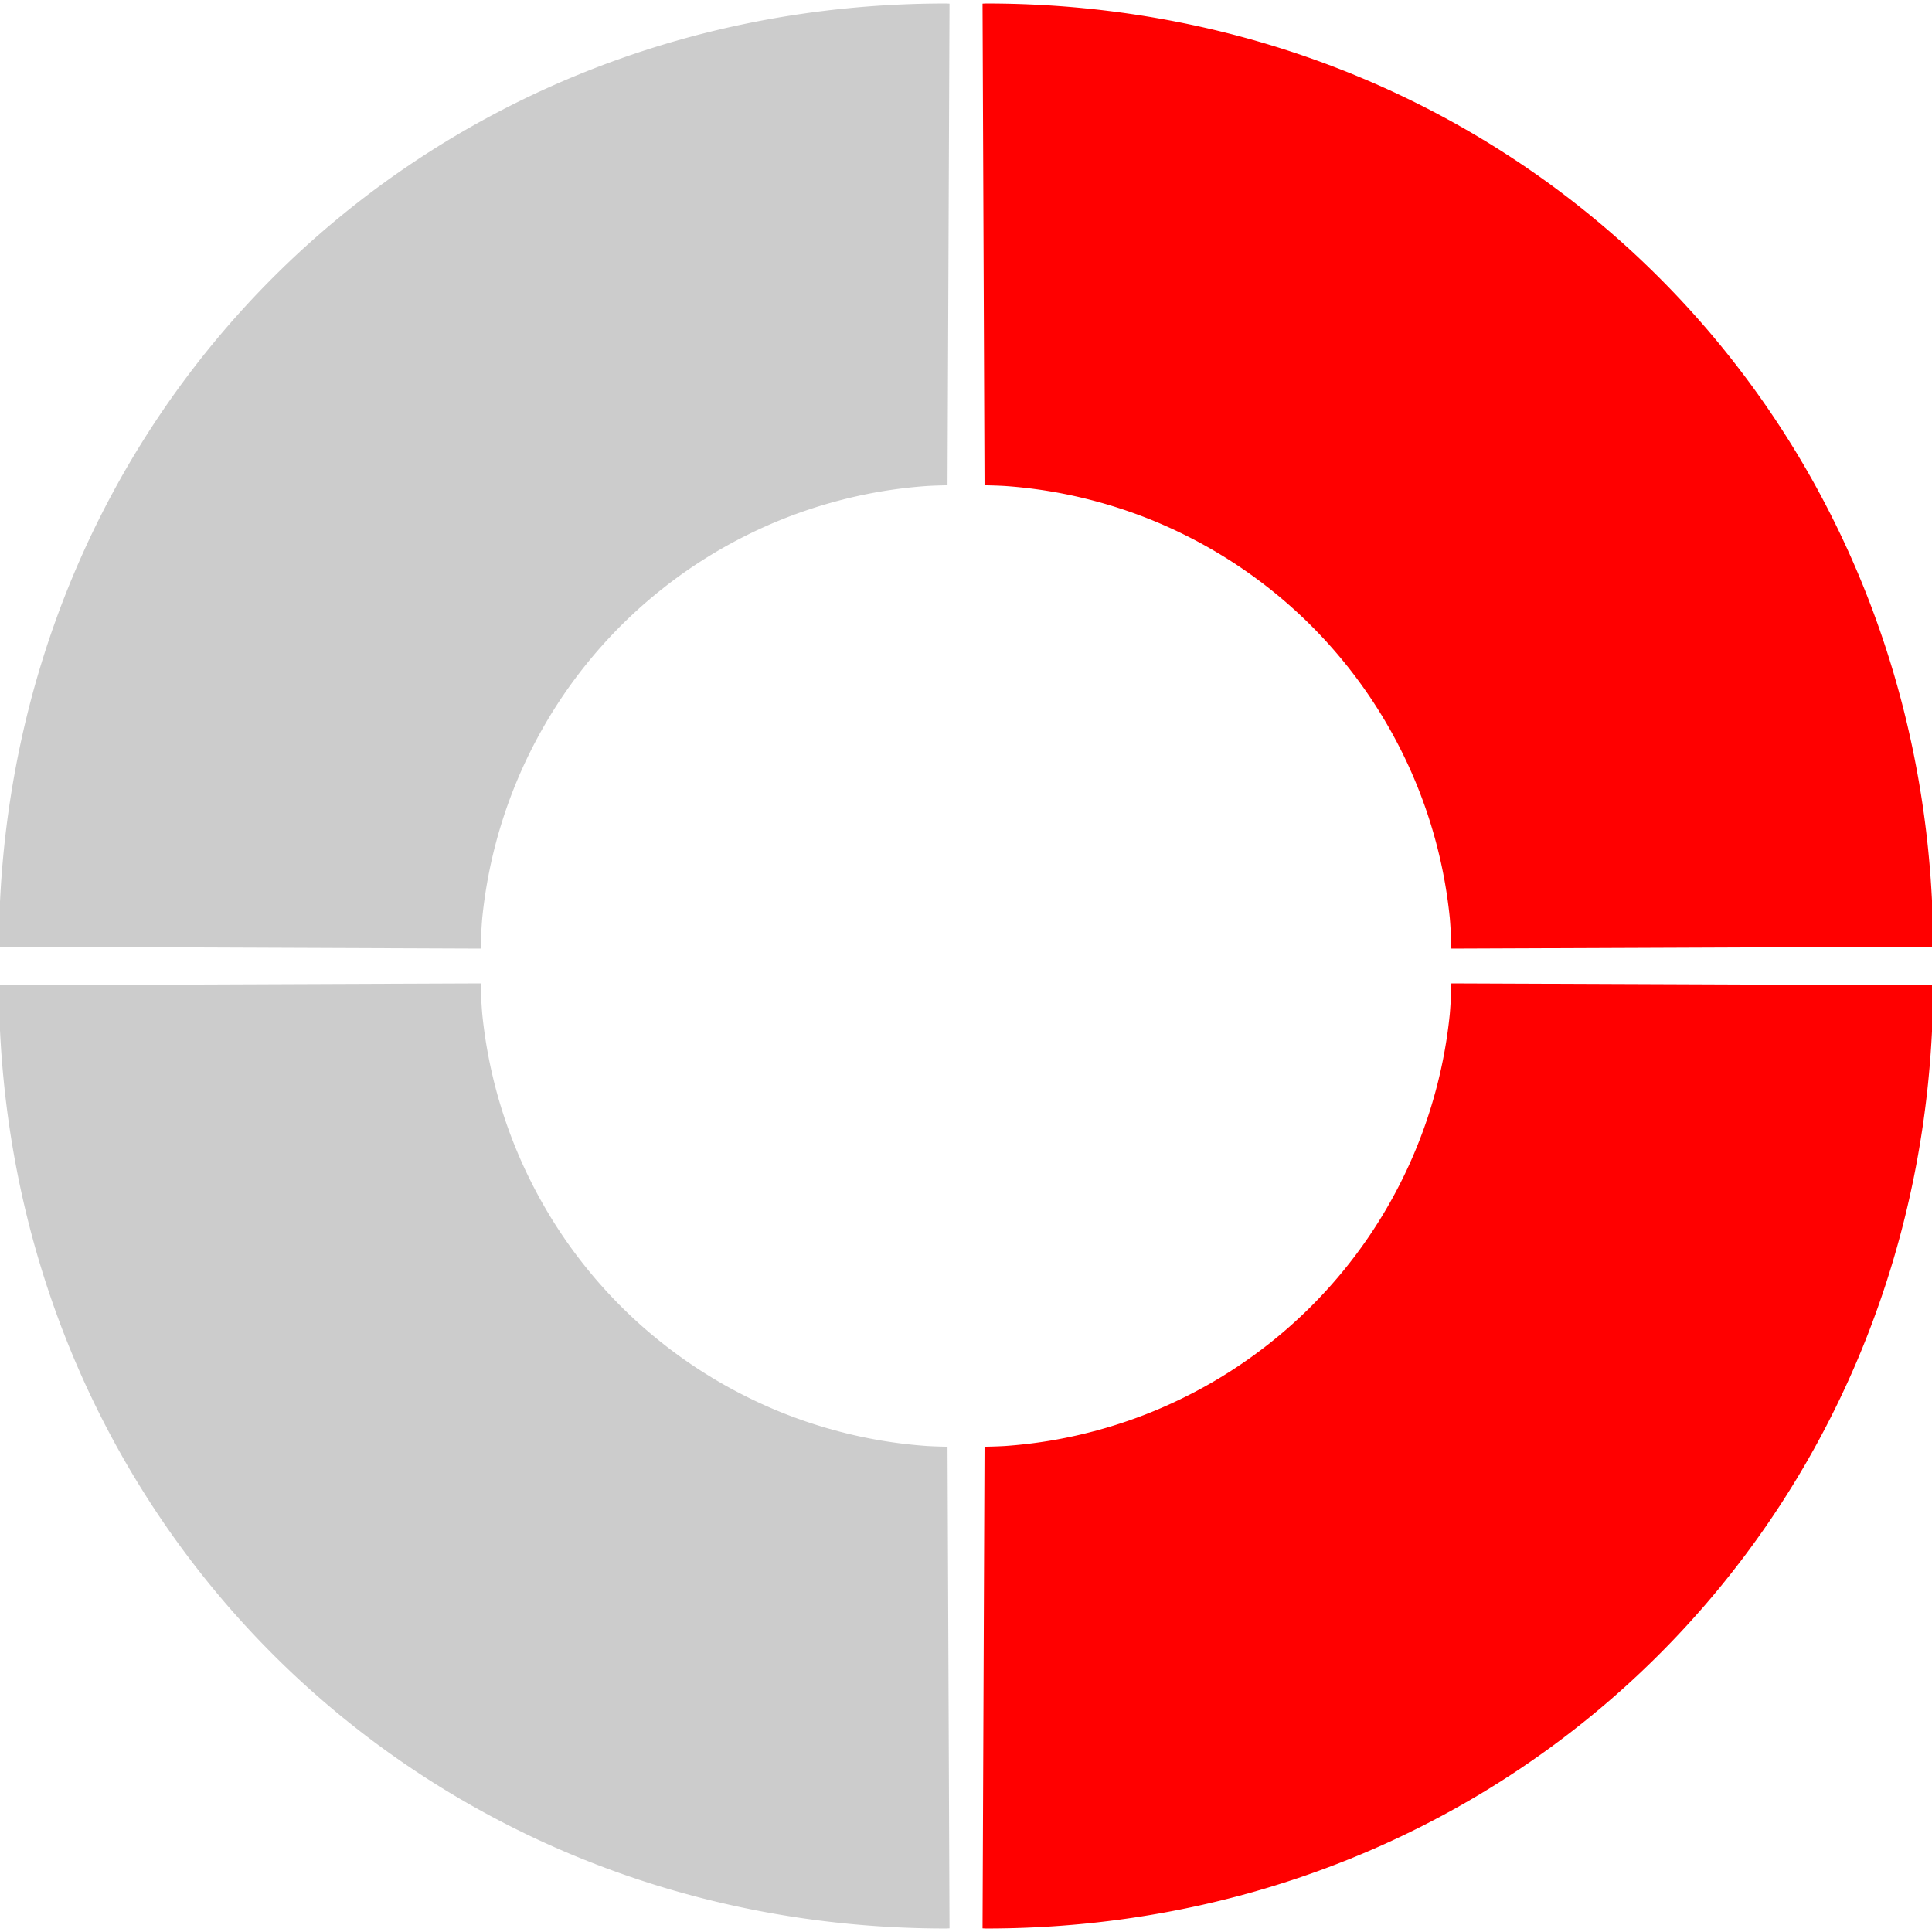 <?xml version="1.0" encoding="UTF-8" standalone="no"?>
<!-- Created with Inkscape (http://www.inkscape.org/) -->

<svg
   xmlns:osb="http://www.openswatchbook.org/uri/2009/osb"
   xmlns:dc="http://purl.org/dc/elements/1.1/"
   xmlns:cc="http://creativecommons.org/ns#"
   xmlns:rdf="http://www.w3.org/1999/02/22-rdf-syntax-ns#"
   xmlns:svg="http://www.w3.org/2000/svg"
   xmlns="http://www.w3.org/2000/svg"
   xmlns:xlink="http://www.w3.org/1999/xlink"
   xmlns:sodipodi="http://sodipodi.sourceforge.net/DTD/sodipodi-0.dtd"
   xmlns:inkscape="http://www.inkscape.org/namespaces/inkscape"
   width="64px"
   height="64px"
   id="svg4099"
   version="1.1"
   inkscape:version="0.91 r13725"
   sodipodi:docname="50%.svg">
  <defs
     id="defs4101">
    <linearGradient
       osb:paint="gradient"
       id="linearGradient6405">
      <stop
         id="stop6407"
         offset="0"
         style="stop-color:#800080;stop-opacity:1;" />
      <stop
         style="stop-color:#ffffff;stop-opacity:1"
         offset="0.233"
         id="stop6409" />
      <stop
         style="stop-color:#ff00ff;stop-opacity:1"
         offset="1"
         id="stop6411" />
      <stop
         id="stop6413"
         offset="1"
         style="stop-color:#800080;stop-opacity:0;" />
    </linearGradient>
    <linearGradient
       id="linearGradient6369">
      <stop
         style="stop-color:#ffffff;stop-opacity:1"
         offset="0"
         id="stop6371" />
      <stop
         id="stop6387"
         offset="1"
         style="stop-color:#f7f7f7;stop-opacity:0.969;" />
    </linearGradient>
    <linearGradient
       id="linearGradient6335">
      <stop
         style="stop-color:#800080;stop-opacity:1;"
         offset="0"
         id="stop6337" />
      <stop
         id="stop6349"
         offset="0.25"
         style="stop-color:#800080;stop-opacity:0.749;" />
      <stop
         id="stop6347"
         offset="0.5"
         style="stop-color:#800080;stop-opacity:0.498;" />
      <stop
         style="stop-color:#800080;stop-opacity:0;"
         offset="1"
         id="stop6339" />
    </linearGradient>
    <linearGradient
       id="linearGradient4885"
       osb:paint="gradient">
      <stop
         style="stop-color:#800080;stop-opacity:1;"
         offset="0"
         id="stop4887" />
      <stop
         id="stop6401"
         offset="0.233"
         style="stop-color:#ffffff;stop-opacity:1" />
      <stop
         id="stop6399"
         offset="0.676"
         style="stop-color:#ff00ff;stop-opacity:1" />
      <stop
         style="stop-color:#800080;stop-opacity:0;"
         offset="1"
         id="stop4889" />
    </linearGradient>
    <radialGradient
       inkscape:collect="always"
       xlink:href="#linearGradient6429-0"
       id="radialGradient6435-8"
       cx="38.931"
       cy="43.321"
       fx="38.931"
       fy="43.321"
       r="15.091"
       gradientTransform="matrix(0.989,1.482,-1.239,0.929,53.784,-56.118)"
       gradientUnits="userSpaceOnUse" />
    <linearGradient
       inkscape:collect="always"
       id="linearGradient6429-0">
      <stop
         style="stop-color:#ffffff;stop-opacity:1;"
         offset="0"
         id="stop6431-7" />
      <stop
         id="stop6437-7"
         offset="0.999"
         style="stop-color:#ff00ff;stop-opacity:1" />
      <stop
         style="stop-color:#ffffff;stop-opacity:0;"
         offset="1"
         id="stop6433-3" />
    </linearGradient>
  </defs>
  <sodipodi:namedview
     id="base"
     pagecolor="#ffffff"
     bordercolor="#666666"
     borderopacity="1.0"
     inkscape:pageopacity="0.0"
     inkscape:pageshadow="2"
     inkscape:zoom="5.6568542"
     inkscape:cx="-10.679838"
     inkscape:cy="38.125"
     inkscape:current-layer="layer1"
     showgrid="true"
     inkscape:document-units="px"
     inkscape:grid-bbox="true"
     inkscape:window-width="1680"
     inkscape:window-height="1028"
     inkscape:window-x="1912"
     inkscape:window-y="-8"
     inkscape:window-maximized="1"
     showguides="true"
     inkscape:guide-bbox="true" />
  <g
     id="layer1"
     inkscape:label="Layer 1"
     inkscape:groupmode="layer">
    <g
       transform="translate(242.215,-84.554)"
       id="g5064">
      <g
         id="g4803-4"
         transform="translate(-74.193,-2.4900087e-6)">
        <path
           style="color:#000000;clip-rule:nonzero;display:inline;overflow:visible;visibility:visible;opacity:1;isolation:auto;mix-blend-mode:normal;color-interpolation:sRGB;color-interpolation-filters:linearRGB;solid-color:#000000;solid-opacity:1;fill:#cccccc;fill-opacity:1;fill-rule:evenodd;stroke:none;stroke-width:0.439;stroke-linecap:round;stroke-linejoin:miter;stroke-miterlimit:4;stroke-dasharray:none;stroke-dashoffset:0;stroke-opacity:1;marker:none;color-rendering:auto;image-rendering:auto;shape-rendering:auto;text-rendering:auto;enable-background:accumulate"
           d="m -136.698,84.67 c -17.568,-4.35e-4 -31.294,13.693 -31.363,31.244 l 15.963,0.064 a 15.945,15.945 0 0 1 0.051,-1.012 15.945,15.945 0 0 1 0.238,-1.574 15.945,15.945 0 0 1 0.395,-1.545 15.945,15.945 0 0 1 0.547,-1.498 15.945,15.945 0 0 1 0.693,-1.434 15.945,15.945 0 0 1 0.832,-1.359 15.945,15.945 0 0 1 0.965,-1.27 15.945,15.945 0 0 1 1.086,-1.166 15.945,15.945 0 0 1 1.197,-1.051 15.945,15.945 0 0 1 1.297,-0.928 15.945,15.945 0 0 1 1.383,-0.793 15.945,15.945 0 0 1 1.455,-0.652 15.945,15.945 0 0 1 1.512,-0.502 15.945,15.945 0 0 1 1.555,-0.35 15.945,15.945 0 0 1 1.584,-0.191 15.945,15.945 0 0 1 0.674,-0.023 l 0.066,-15.955 c -0.043,-0.002 -0.086,-0.004 -0.129,-0.006 z"
           id="path4699-3-1"
           inkscape:connector-curvature="0" />
        <path
           id="path4707-3-4"
           d="m -135.344,84.67 c 17.568,-4.35e-4 31.294,13.693 31.363,31.244 l -15.963,0.064 a 15.945,15.945 0 0 0 -0.051,-1.012 15.945,15.945 0 0 0 -0.238,-1.574 15.945,15.945 0 0 0 -0.395,-1.545 15.945,15.945 0 0 0 -0.547,-1.498 15.945,15.945 0 0 0 -0.693,-1.434 15.945,15.945 0 0 0 -0.832,-1.359 15.945,15.945 0 0 0 -0.965,-1.27 15.945,15.945 0 0 0 -1.086,-1.166 15.945,15.945 0 0 0 -1.197,-1.051 15.945,15.945 0 0 0 -1.297,-0.928 15.945,15.945 0 0 0 -1.383,-0.793 15.945,15.945 0 0 0 -1.455,-0.652 15.945,15.945 0 0 0 -1.512,-0.502 15.945,15.945 0 0 0 -1.555,-0.35 15.945,15.945 0 0 0 -1.584,-0.191 15.945,15.945 0 0 0 -0.674,-0.023 l -0.066,-15.955 c 0.043,-0.002 0.086,-0.004 0.129,-0.006 z"
           style="color:#000000;clip-rule:nonzero;display:inline;overflow:visible;visibility:visible;opacity:1;isolation:auto;mix-blend-mode:normal;color-interpolation:sRGB;color-interpolation-filters:linearRGB;solid-color:#000000;solid-opacity:1;fill:#ff0000;fill-opacity:1;fill-rule:evenodd;stroke:none;stroke-width:0.439;stroke-linecap:round;stroke-linejoin:miter;stroke-miterlimit:4;stroke-dasharray:none;stroke-dashoffset:0;stroke-opacity:1;marker:none;color-rendering:auto;image-rendering:auto;shape-rendering:auto;text-rendering:auto;enable-background:accumulate"
           inkscape:connector-curvature="0" />
        <path
           id="path4709-2-7"
           d="m -136.698,148.438 c -17.568,4.3e-4 -31.294,-13.693 -31.363,-31.244 l 15.963,-0.064 a 15.945,15.945 0 0 0 0.051,1.012 15.945,15.945 0 0 0 0.238,1.574 15.945,15.945 0 0 0 0.395,1.545 15.945,15.945 0 0 0 0.547,1.498 15.945,15.945 0 0 0 0.693,1.434 15.945,15.945 0 0 0 0.832,1.359 15.945,15.945 0 0 0 0.965,1.27 15.945,15.945 0 0 0 1.086,1.166 15.945,15.945 0 0 0 1.197,1.051 15.945,15.945 0 0 0 1.297,0.928 15.945,15.945 0 0 0 1.383,0.793 15.945,15.945 0 0 0 1.455,0.652 15.945,15.945 0 0 0 1.512,0.502 15.945,15.945 0 0 0 1.555,0.35 15.945,15.945 0 0 0 1.584,0.191 15.945,15.945 0 0 0 0.674,0.023 l 0.066,15.955 c -0.043,0.002 -0.086,0.004 -0.129,0.006 z"
           style="color:#000000;clip-rule:nonzero;display:inline;overflow:visible;visibility:visible;opacity:1;isolation:auto;mix-blend-mode:normal;color-interpolation:sRGB;color-interpolation-filters:linearRGB;solid-color:#000000;solid-opacity:1;fill:#cccccc;fill-opacity:1;fill-rule:evenodd;stroke:none;stroke-width:0.439;stroke-linecap:round;stroke-linejoin:miter;stroke-miterlimit:4;stroke-dasharray:none;stroke-dashoffset:0;stroke-opacity:1;marker:none;color-rendering:auto;image-rendering:auto;shape-rendering:auto;text-rendering:auto;enable-background:accumulate"
           inkscape:connector-curvature="0" />
        <path
           inkscape:connector-curvature="0"
           style="color:#000000;clip-rule:nonzero;display:inline;overflow:visible;visibility:visible;opacity:1;isolation:auto;mix-blend-mode:normal;color-interpolation:sRGB;color-interpolation-filters:linearRGB;solid-color:#000000;solid-opacity:1;fill:#ff0000;fill-opacity:1;fill-rule:evenodd;stroke:none;stroke-width:0.439;stroke-linecap:round;stroke-linejoin:miter;stroke-miterlimit:4;stroke-dasharray:none;stroke-dashoffset:0;stroke-opacity:1;marker:none;color-rendering:auto;image-rendering:auto;shape-rendering:auto;text-rendering:auto;enable-background:accumulate"
           d="m -135.344,148.438 c 17.568,4.4e-4 31.294,-13.693 31.363,-31.244 l -15.963,-0.064 a 15.945,15.945 0 0 1 -0.051,1.012 15.945,15.945 0 0 1 -0.238,1.574 15.945,15.945 0 0 1 -0.395,1.545 15.945,15.945 0 0 1 -0.547,1.498 15.945,15.945 0 0 1 -0.693,1.434 15.945,15.945 0 0 1 -0.832,1.359 15.945,15.945 0 0 1 -0.965,1.27 15.945,15.945 0 0 1 -1.086,1.166 15.945,15.945 0 0 1 -1.197,1.051 15.945,15.945 0 0 1 -1.297,0.928 15.945,15.945 0 0 1 -1.383,0.793 15.945,15.945 0 0 1 -1.455,0.652 15.945,15.945 0 0 1 -1.512,0.502 15.945,15.945 0 0 1 -1.555,0.35 15.945,15.945 0 0 1 -1.584,0.191 15.945,15.945 0 0 1 -0.674,0.023 l -0.066,15.955 c 0.043,0.002 0.086,0.004 0.129,0.006 z"
           id="path4711-3-1" />
      </g>
      <g
         transform="translate(-76.899,86.309)"
         id="g4754-6-14-2" />
    </g>
  </g>
</svg>
